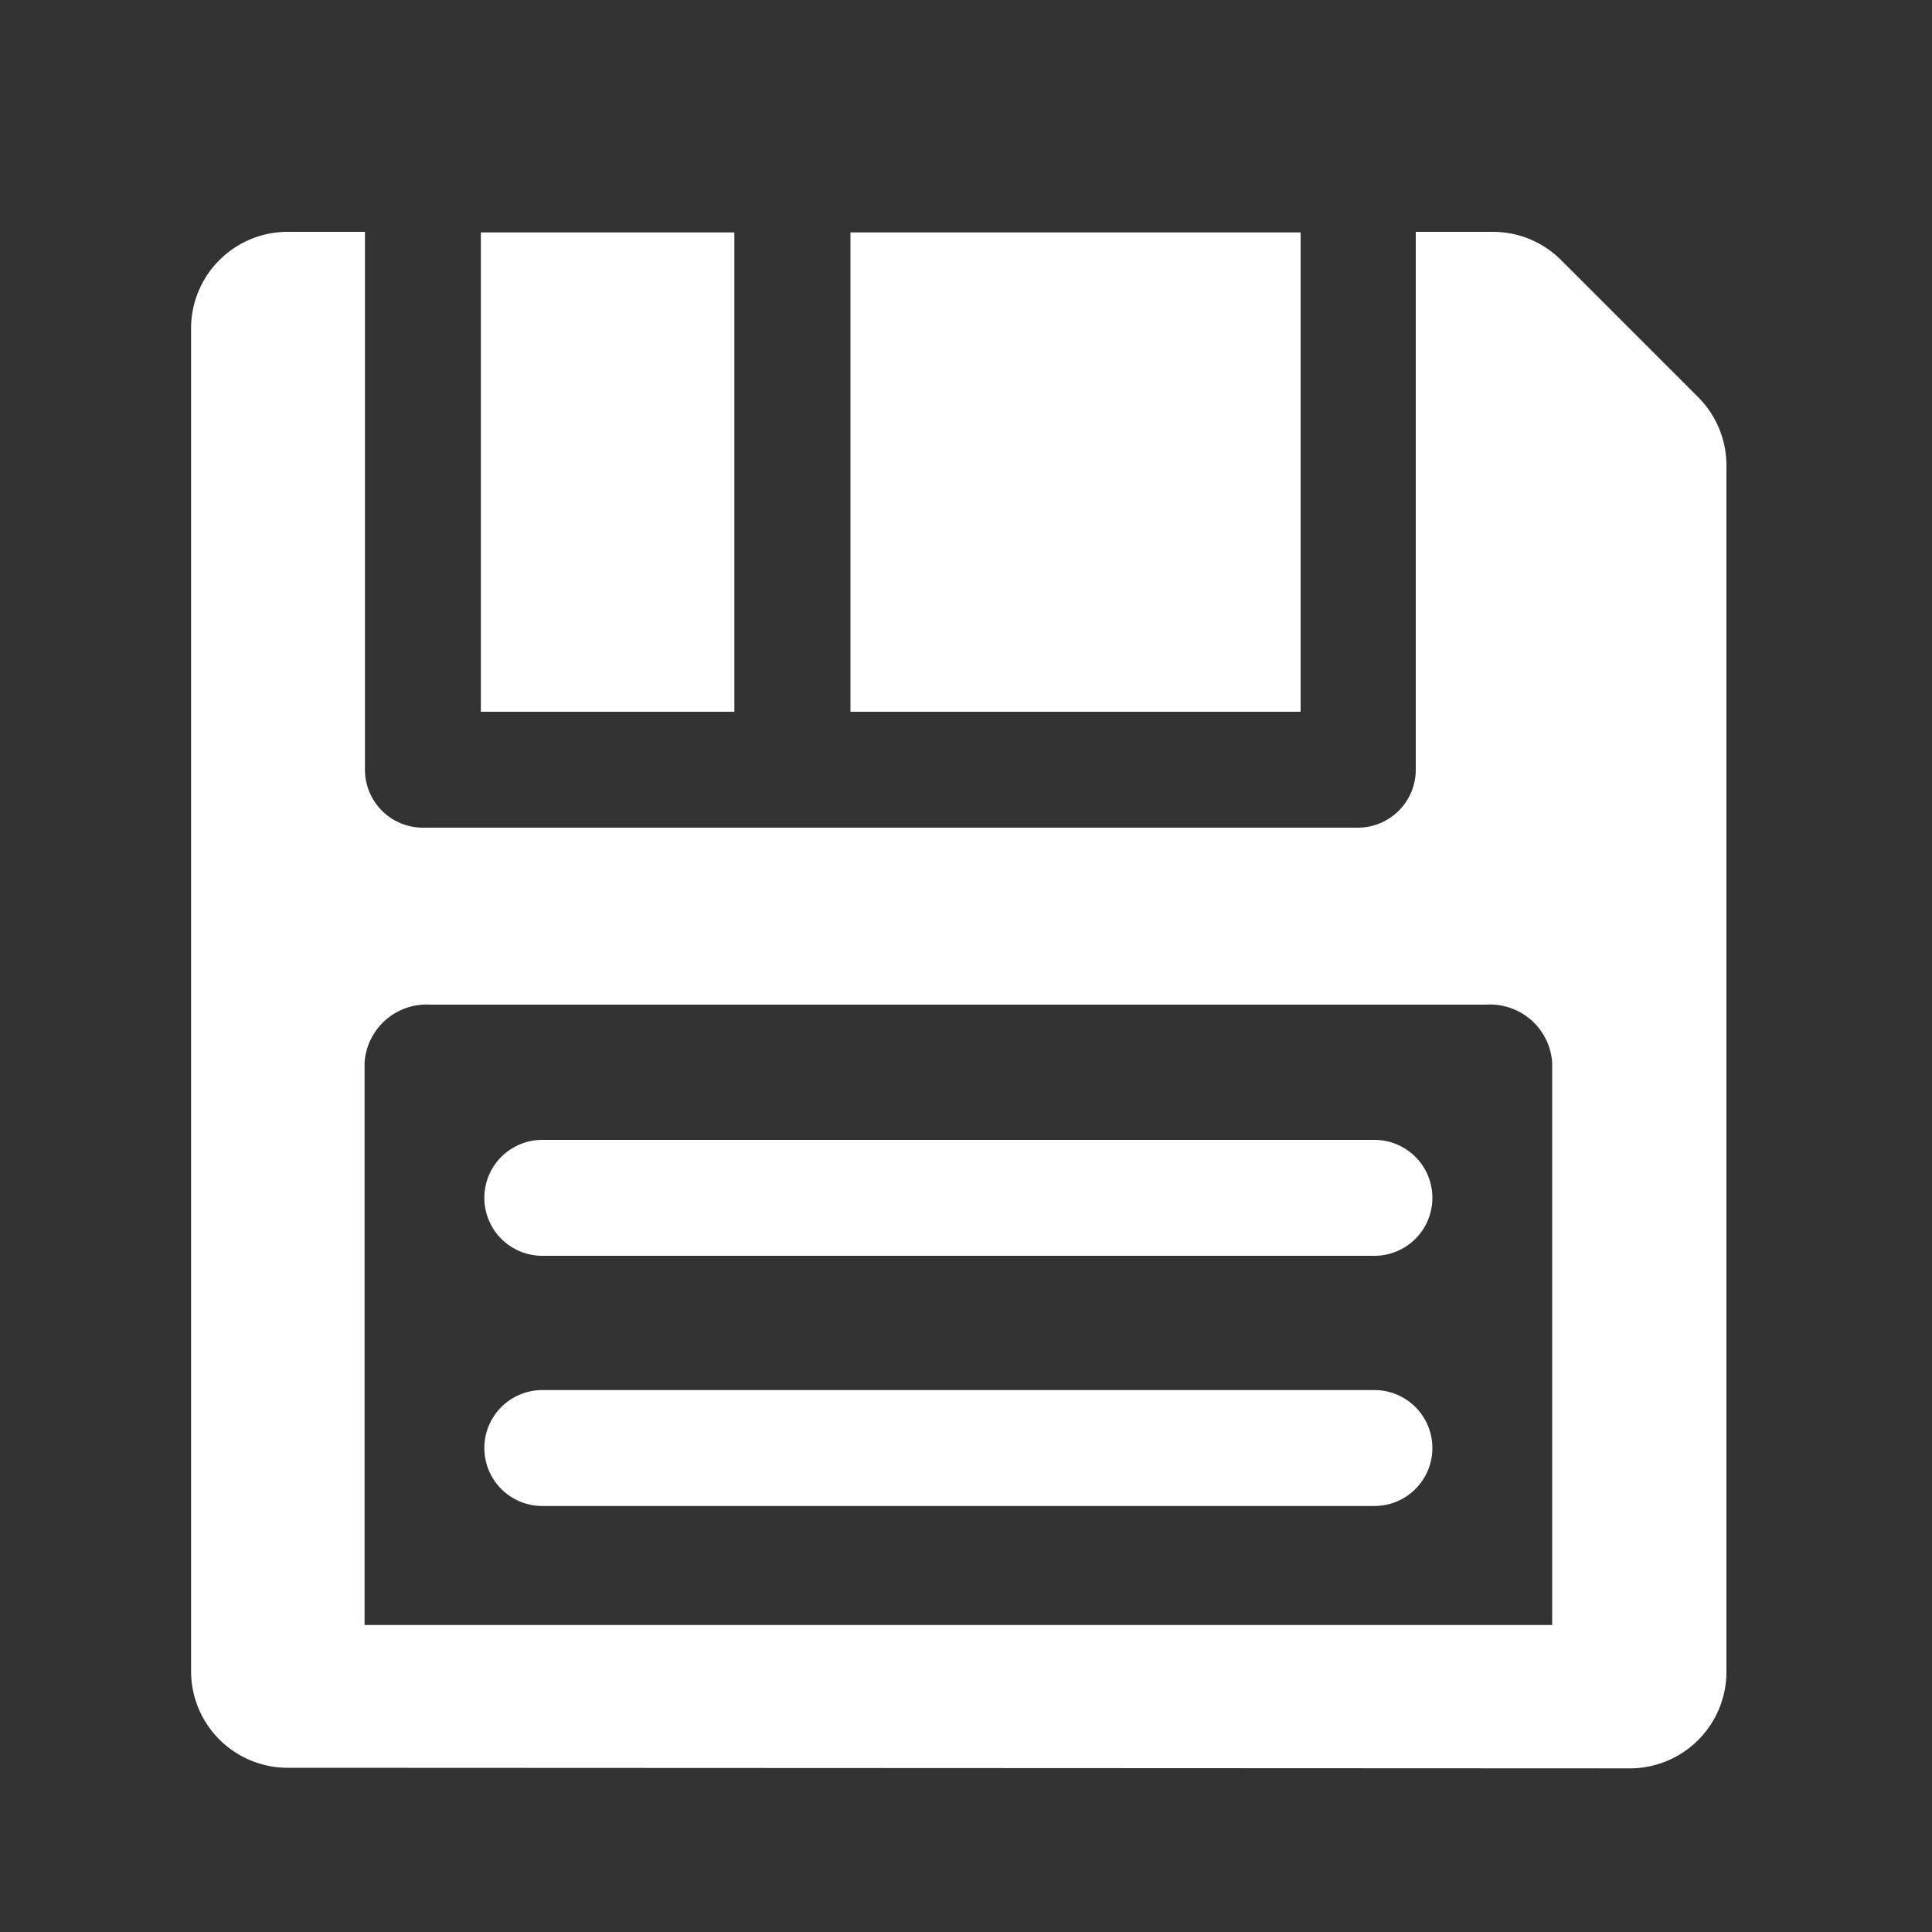 <svg xmlns="http://www.w3.org/2000/svg" data-name="Layer 1" viewBox="0 0 100 100" x="0px" y="0px"><rect x="0" y="0" width="100" height="100" fill="#333333" stroke="none"/><title>Artboard 73</title><rect style="fill:#FFFFFF;" x="24.89" y="12.03" width="13.12" height="24.81"/><path style="fill:#FFFFFF;" d="M84.36,91.53a5,5,0,0,0,5-5V24.1a5,5,0,0,0-1.46-3.54l-7.07-7.07A5,5,0,0,0,77.28,12h-4V39.84a3,3,0,0,1-3,3H21.89a3,3,0,0,1-3-3V12h-4a5,5,0,0,0-5,5v69.5a5,5,0,0,0,5,5ZM18.87,55a3.22,3.22,0,0,1,3.4-3H76.94a3.22,3.22,0,0,1,3.4,3V84.11H18.87Z"/><rect style="fill:#FFFFFF;" x="44.02" y="12.03" width="23.3" height="24.81"/><path style="fill:#FFFFFF;" d="M71.14,71.95H28.07a3,3,0,1,0,0,6H71.14a3,3,0,0,0,0-6Z"/><path style="fill:#FFFFFF;" d="M71.14,59H28.07a3,3,0,1,0,0,6H71.14a3,3,0,0,0,0-6Z"/>
</svg>
